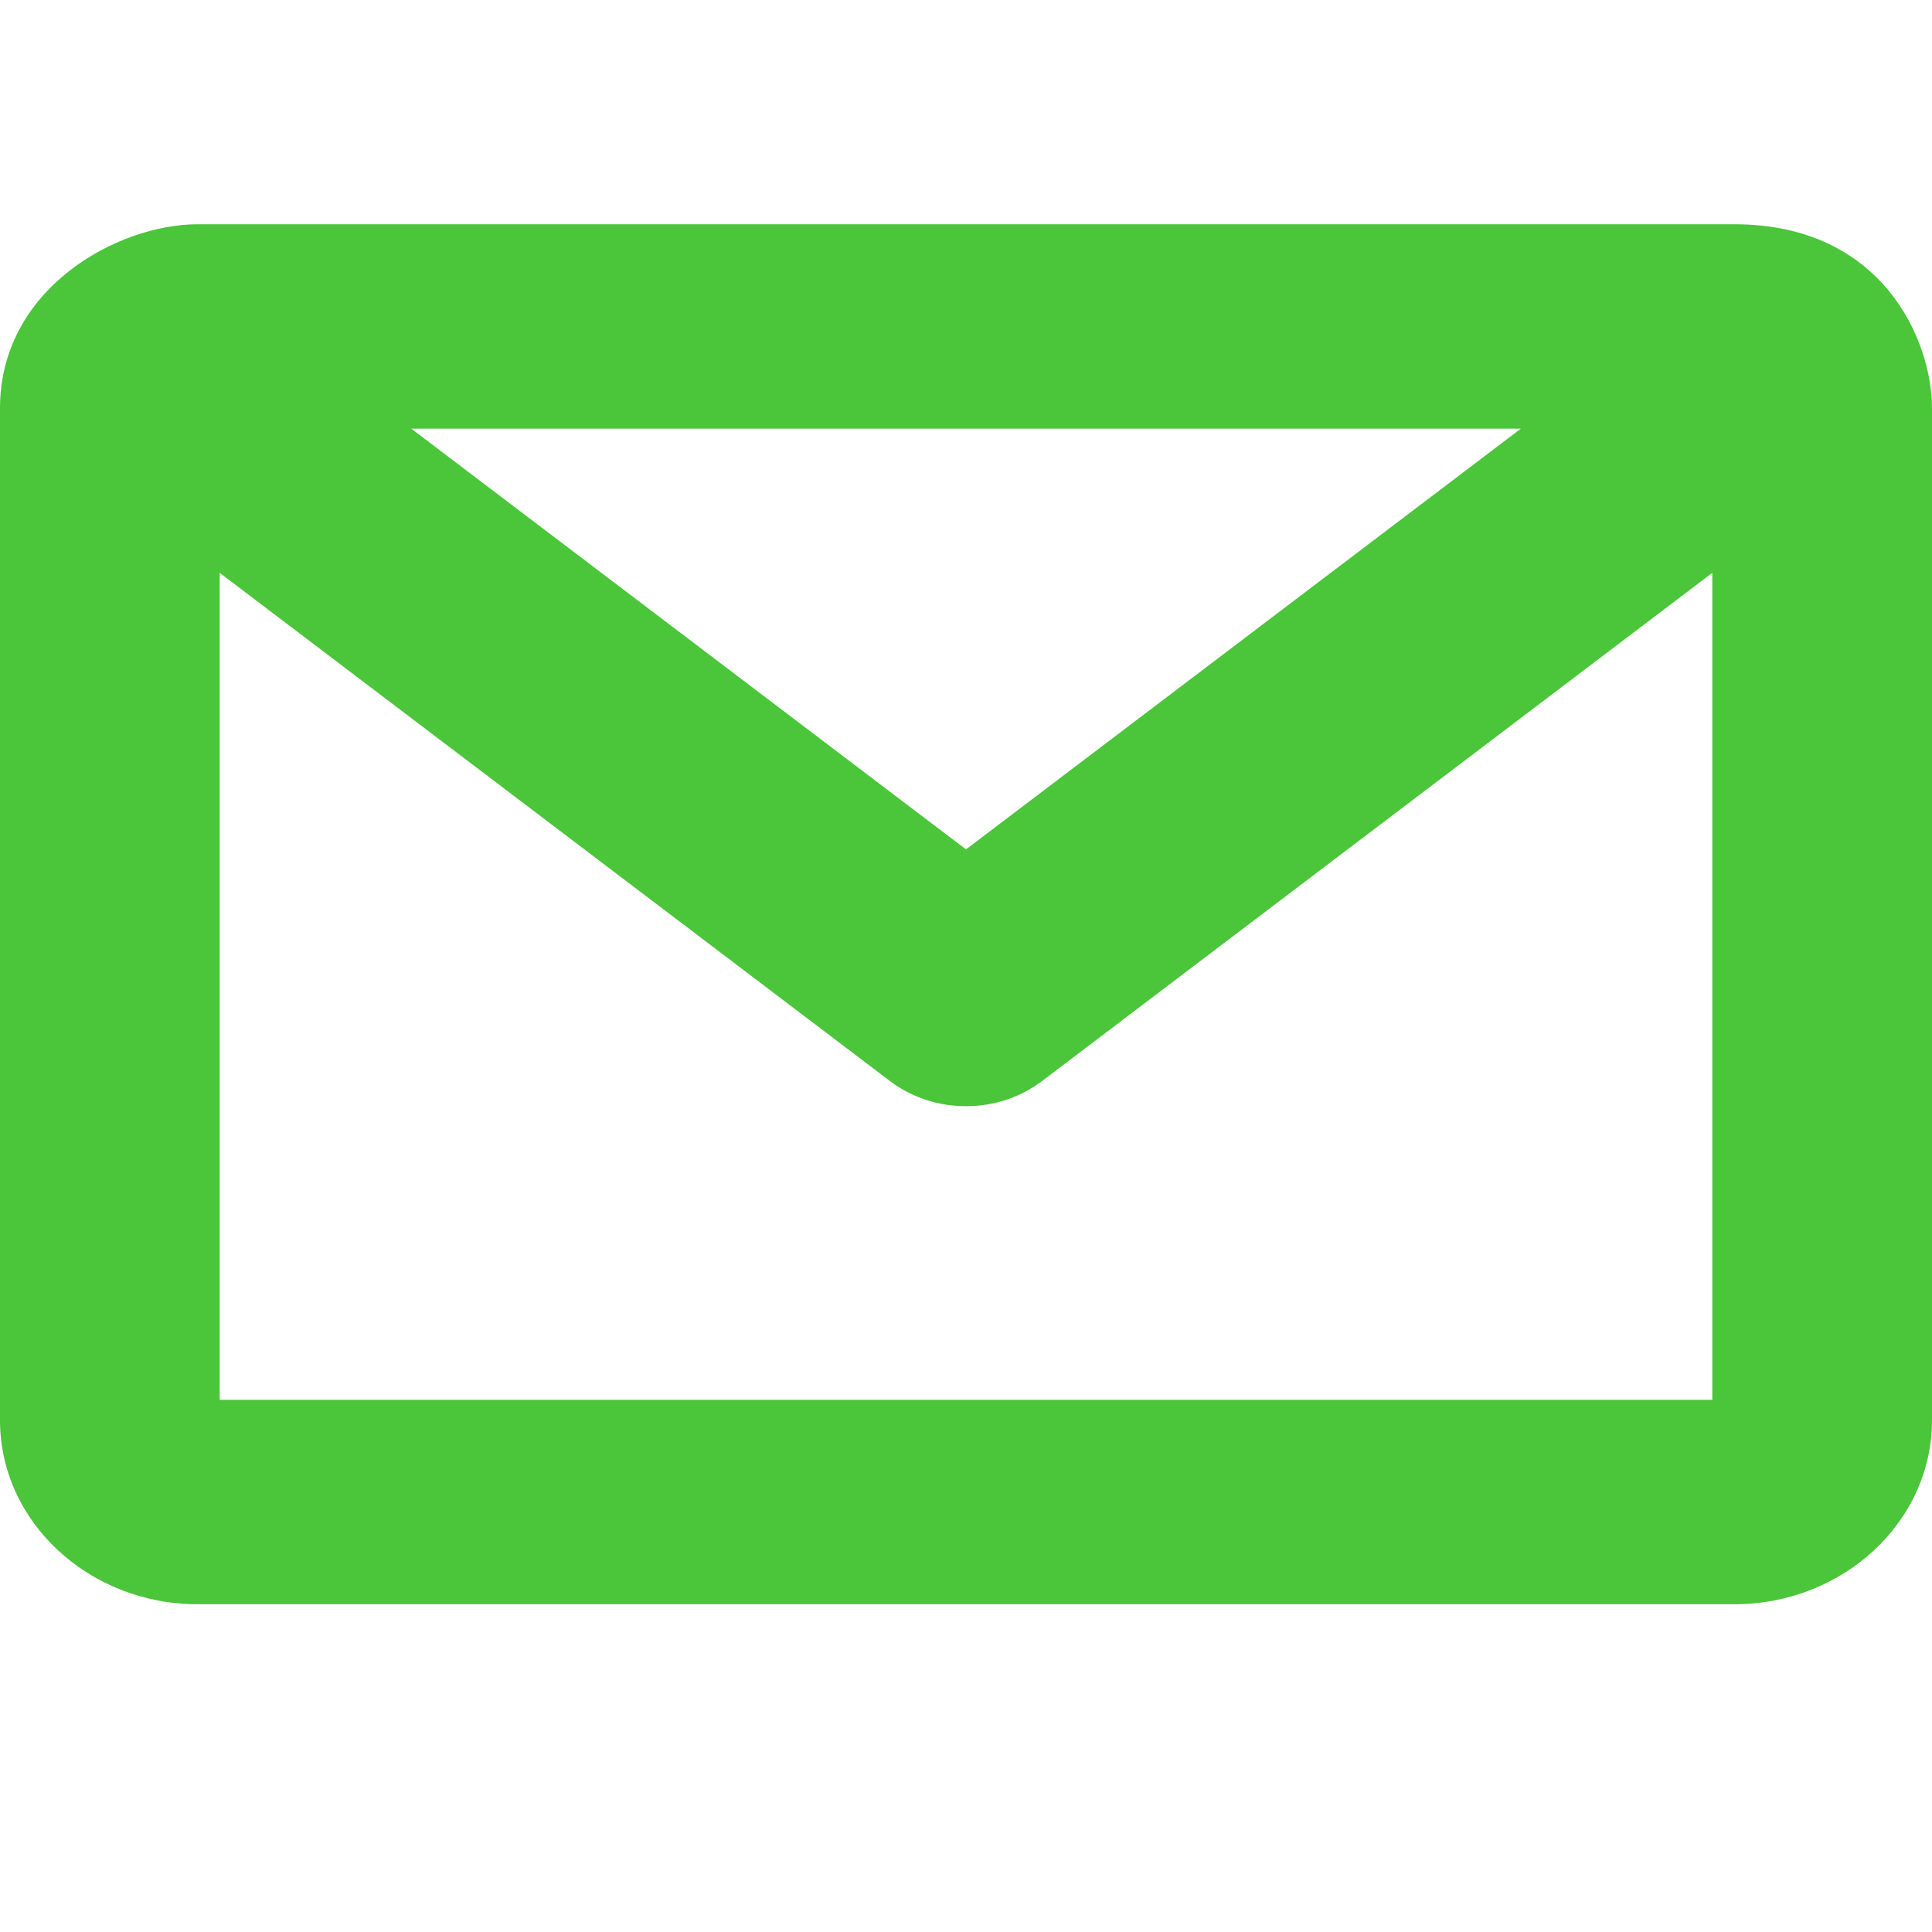 <svg width="14" height="14" viewBox="0 0 14 14" fill="none" xmlns="http://www.w3.org/2000/svg">
<path d="M12.567 1.625H1.433C0.852 1.625 0 2.09 0 2.958V10.292C0 11.027 0.643 11.625 1.433 11.625H12.567C13.357 11.625 14 11.027 14 10.292V2.958C14 2.47 13.645 1.625 12.567 1.625ZM11.021 3.106L7 6.155L2.98 3.106H11.021ZM1.592 10.144V4.151L6.448 7.833C6.609 7.955 6.804 8.016 7 8.016C7.196 8.016 7.391 7.955 7.552 7.833L12.408 4.151V10.144H1.592Z" fill="#4BC53A"/>
</svg>

